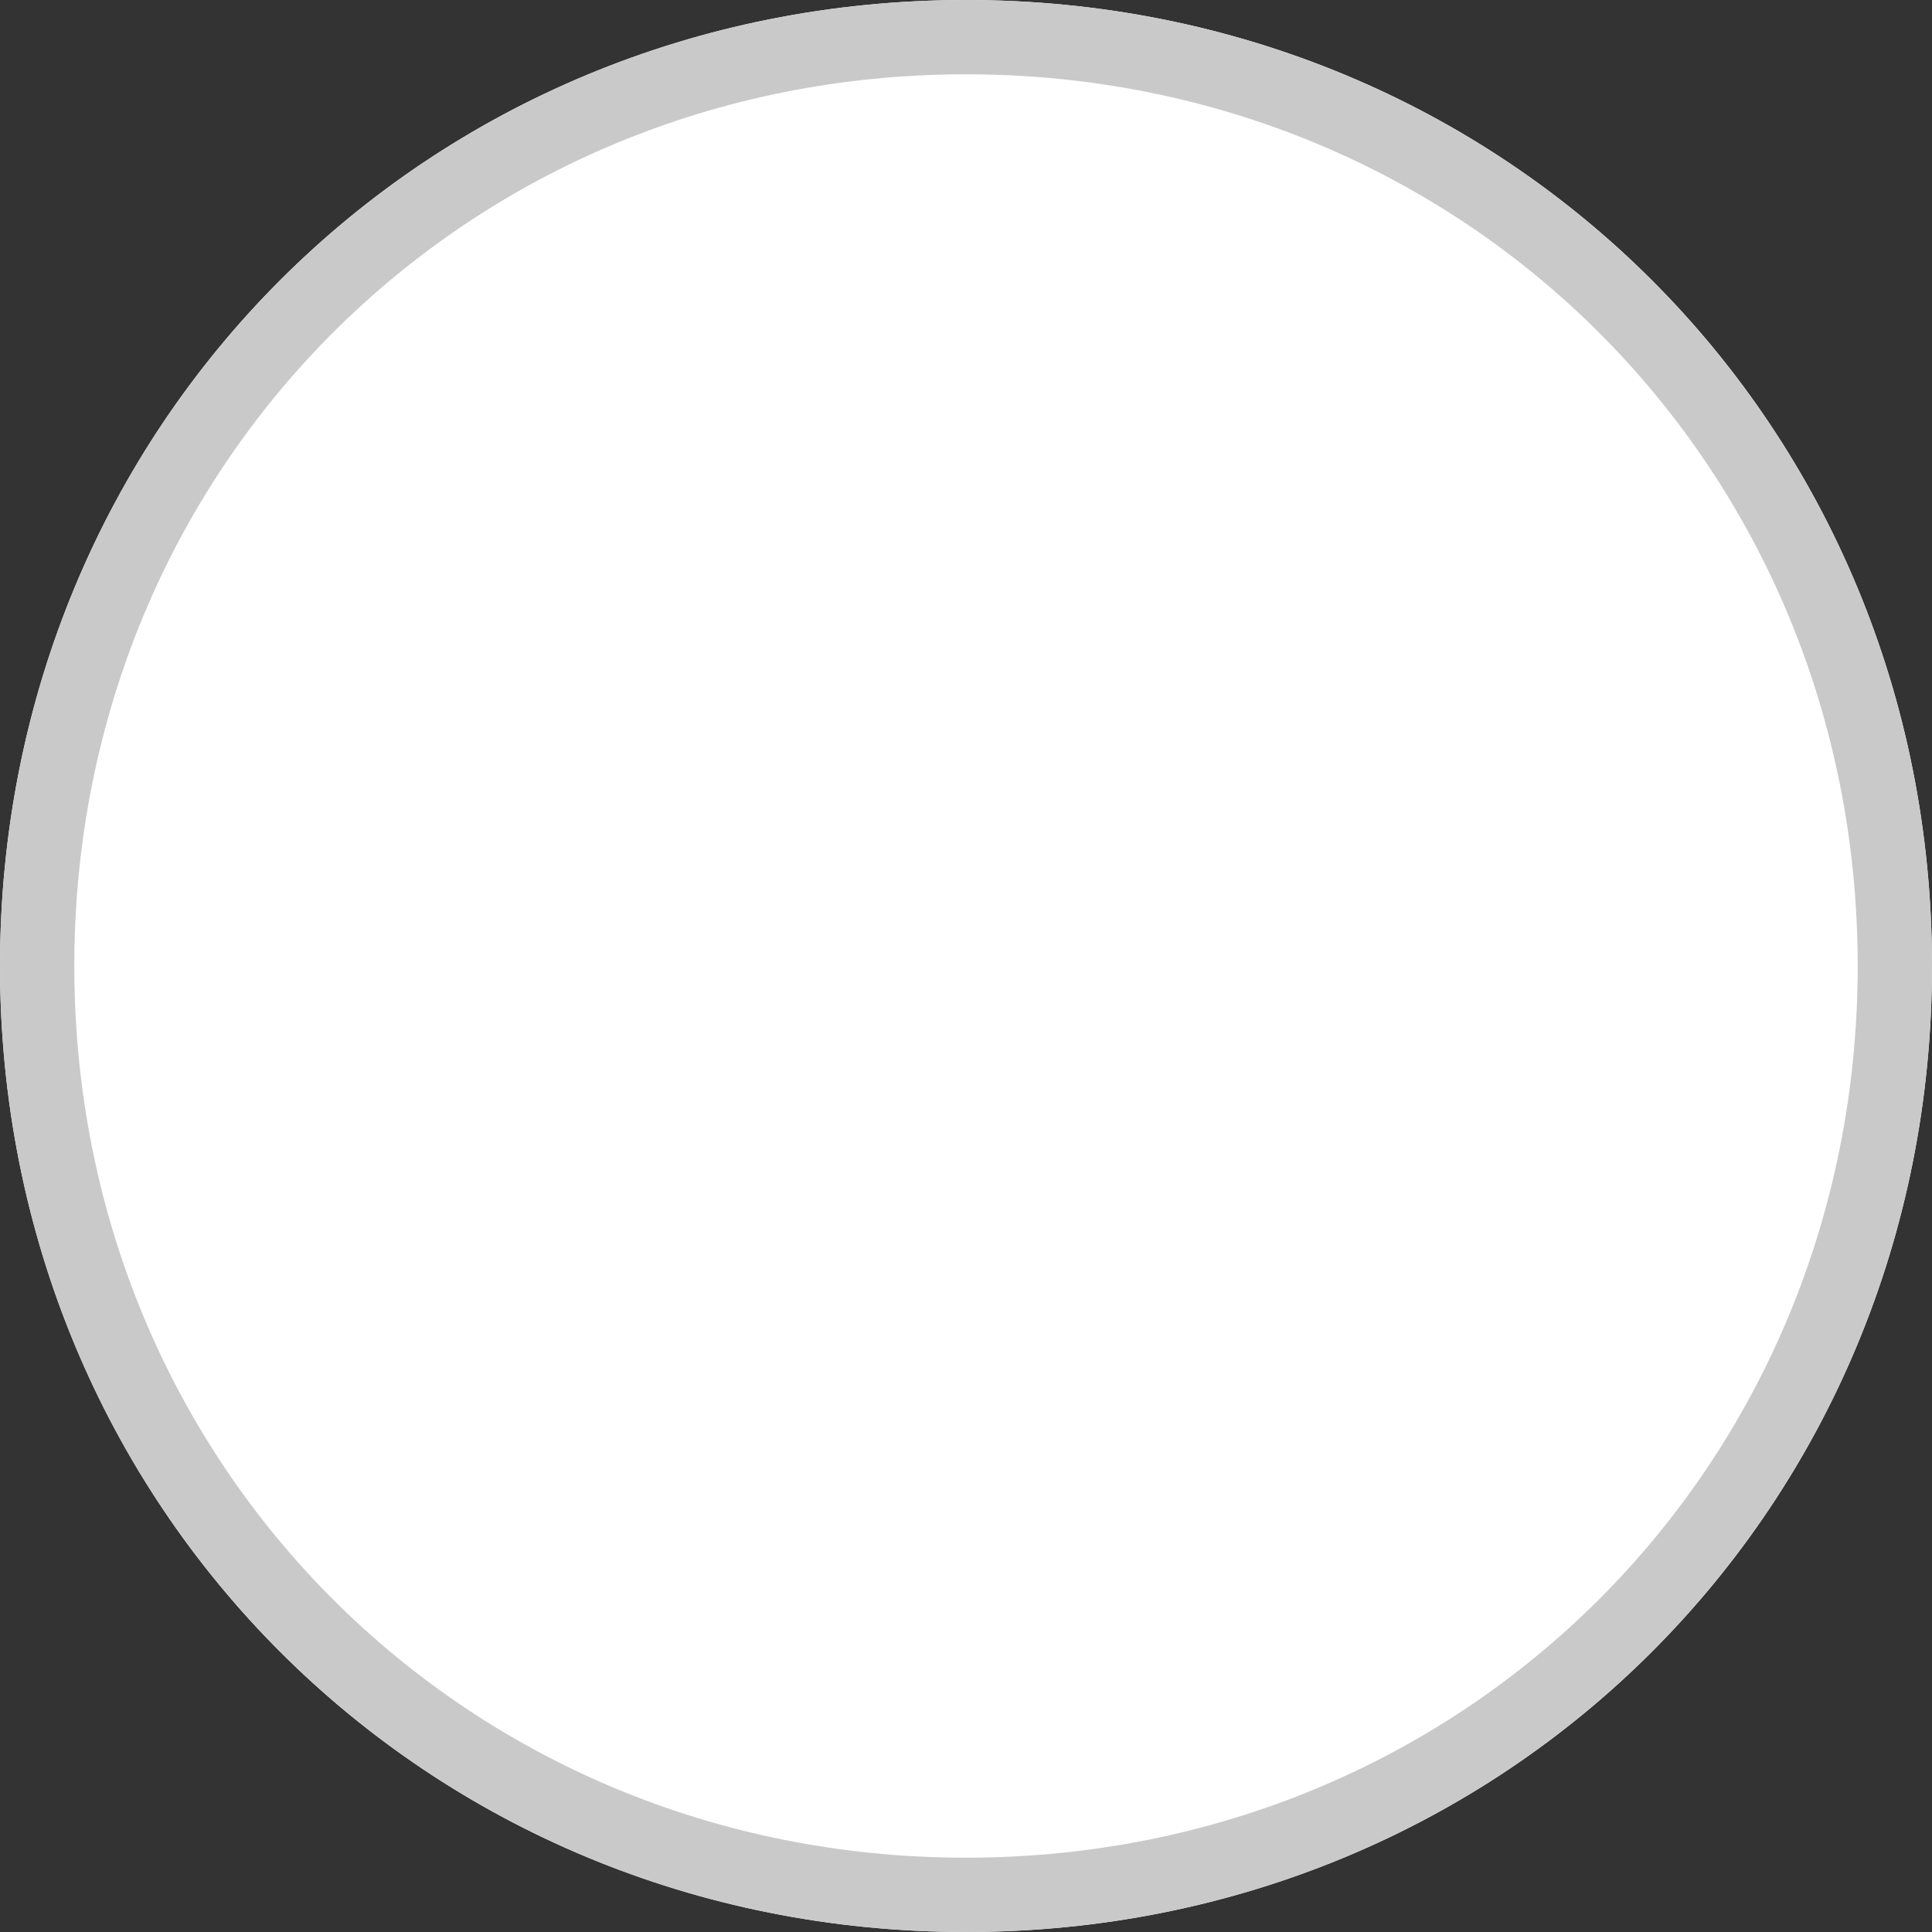 ﻿<?xml version="1.0" encoding="utf-8"?>
<svg version="1.1" width="26px" height="26px" xmlns:xlink="http://www.w3.org/1999/xlink" xmlns="http://www.w3.org/2000/svg">
  <rect width="100%" height="100%" fill="#333333" stroke="none"/>
  <g transform="translate(-1081 -195 )">
    <path d="M 1094 195  C 1101.28 195  1107 200.72  1107 208  C 1107 215.28  1101.28 221  1094 221  C 1086.72 221  1081 215.28  1081 208  C 1081 200.72  1086.72 195  1094 195  Z " fill-rule="nonzero" fill="#ffffff" stroke="none" />
    <path d="M 1094 195.5  C 1101 195.5  1106.5 201  1106.5 208  C 1106.5 215  1101 220.5  1094 220.5  C 1087 220.5  1081.5 215  1081.5 208  C 1081.5 201  1087 195.5  1094 195.5  Z " stroke-width="1" stroke="#c9c9c9" fill="none" />
  </g>
</svg>